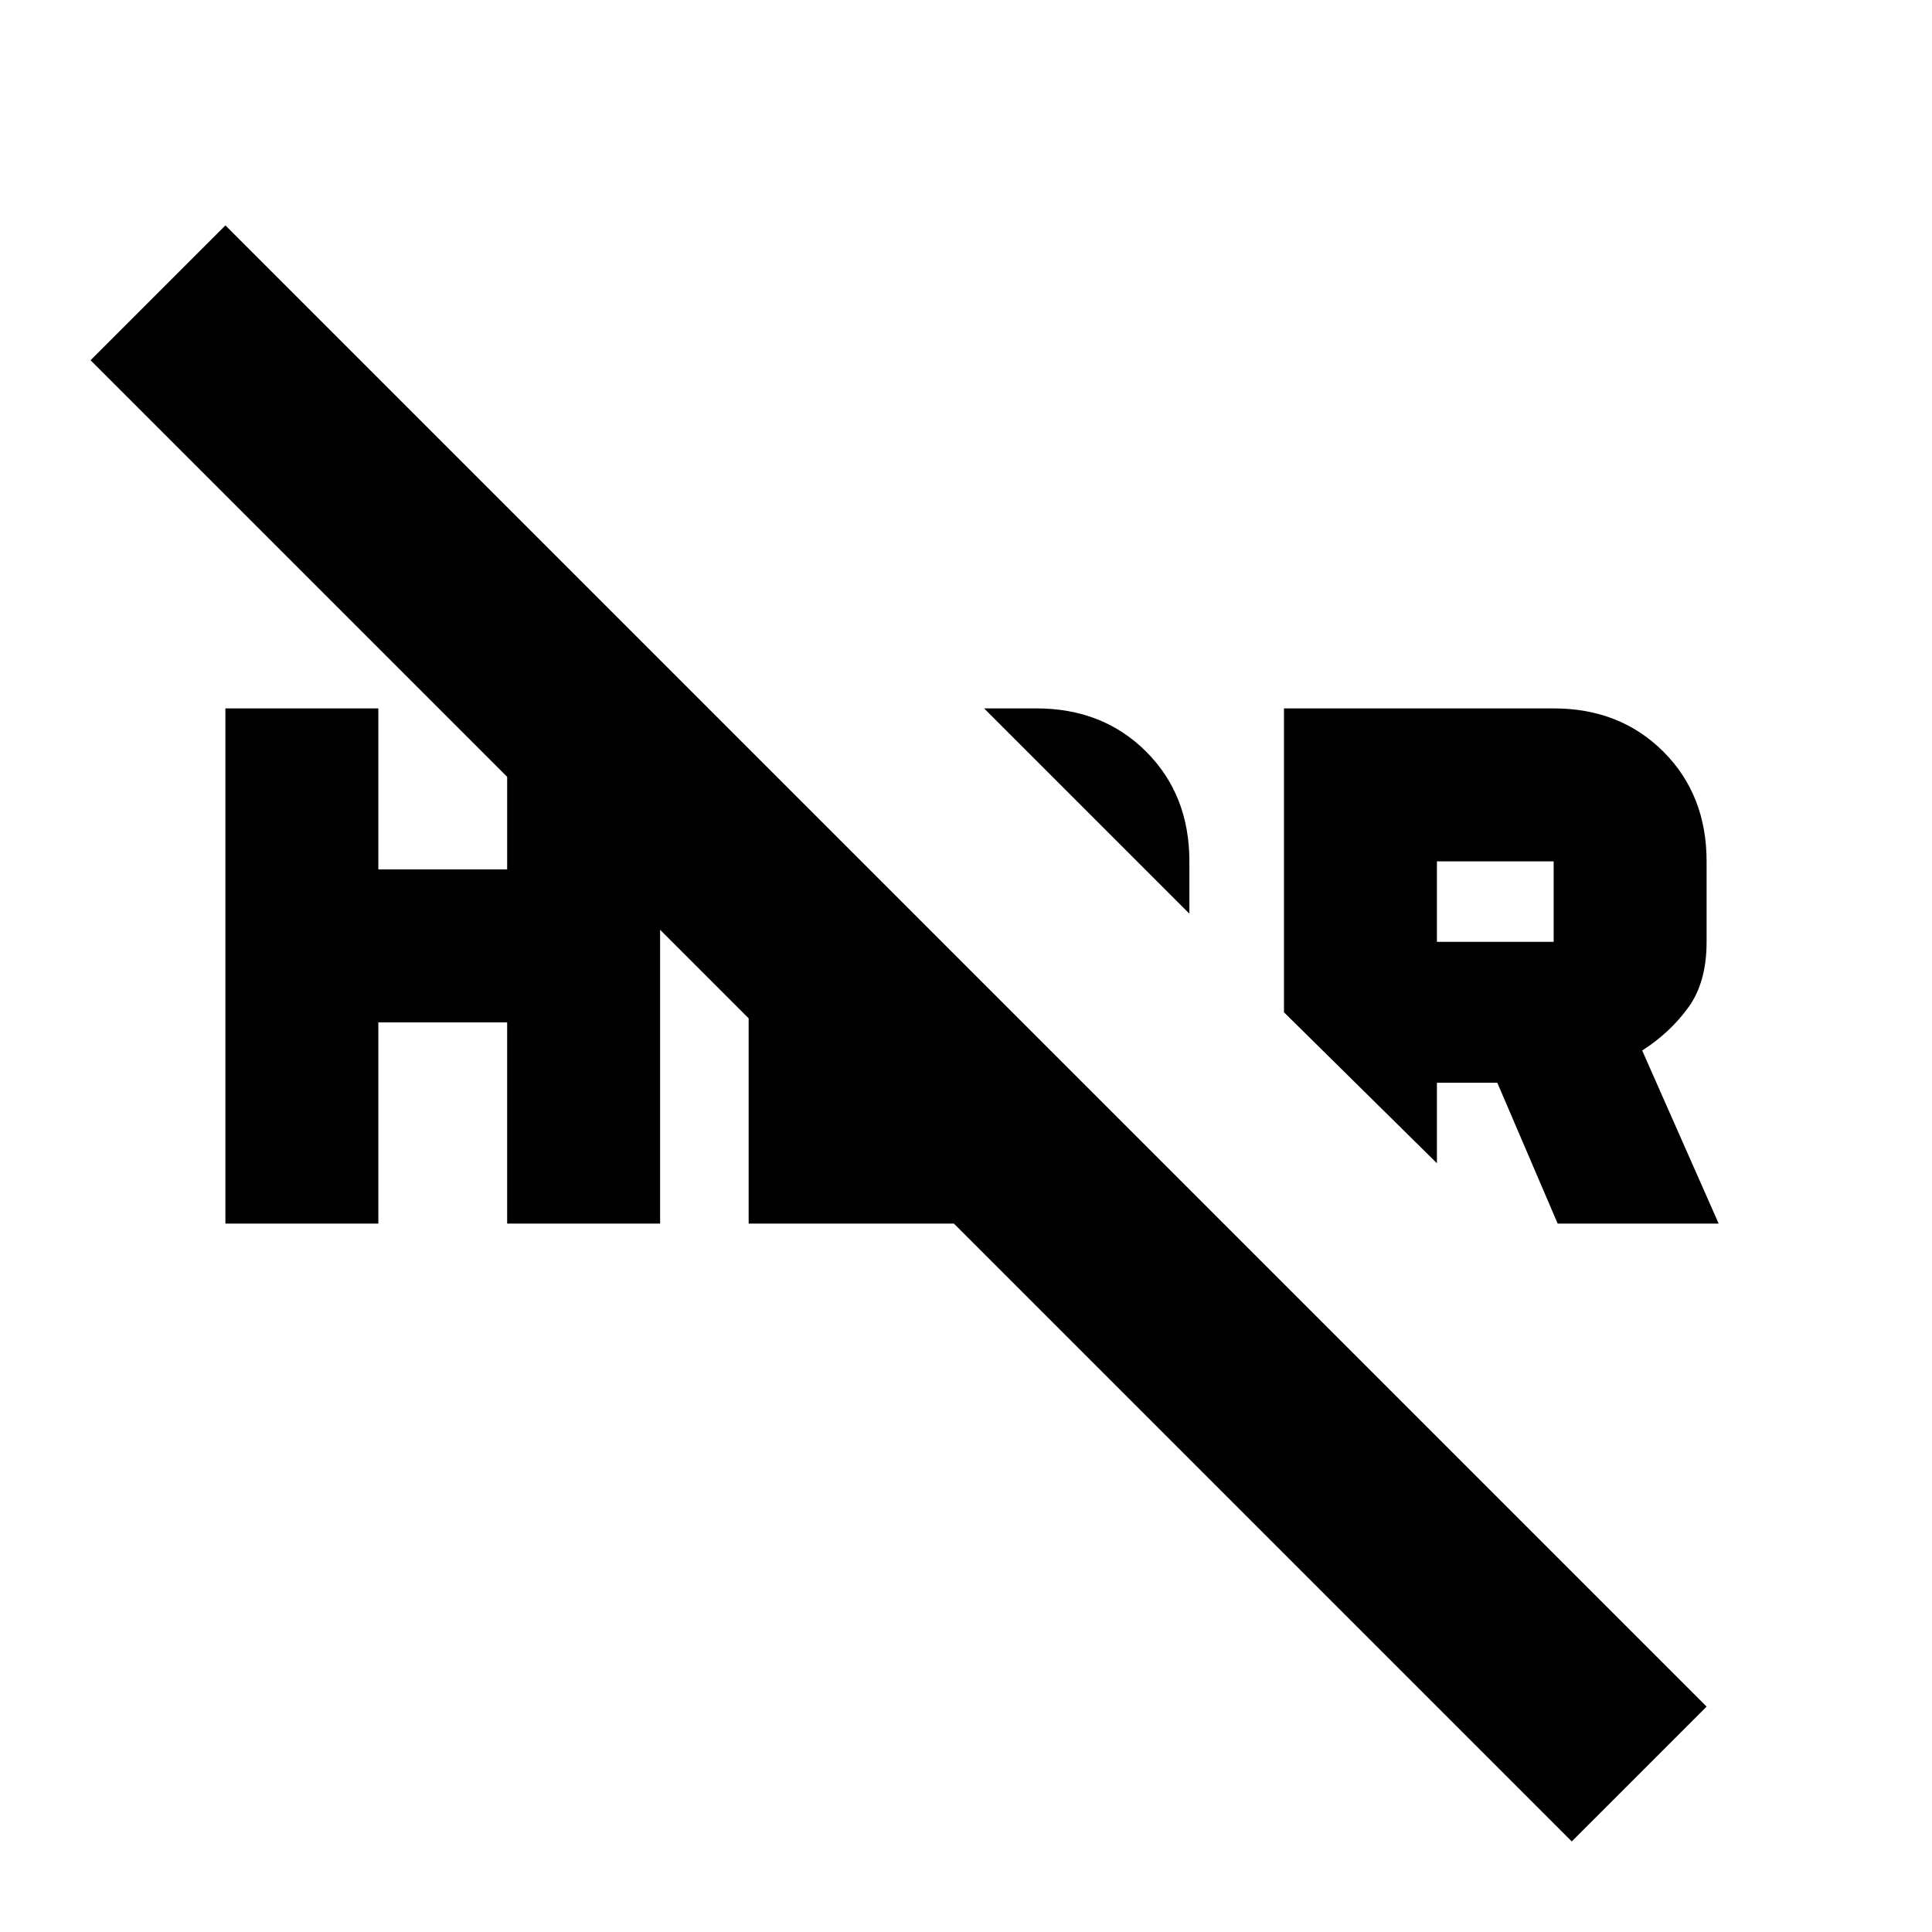 <svg xmlns="http://www.w3.org/2000/svg" height="24" width="24"><path d="m19.525 22.875-18.4-18.4L2.8 2.8l18.4 18.4ZM19.35 15.2l-.75-1.75h-.75v1l-1.9-1.875V8.8h3.35q.825 0 1.363.537.537.538.537 1.363v1q0 .5-.225.812-.225.313-.575.538l.95 2.15Zm-1.5-3.5h1.45v-1h-1.45Zm-3.075-.35-2.55-2.55h.65q.825 0 1.363.537.537.538.537 1.363ZM2.8 15.2V8.8h1.9v2h1.6v-2h1.9v6.4H6.3v-2.5H4.7v2.5Zm6.5-4.25 1.9 1.9v.45h.425l1.825 1.8q-.15.05-.312.075-.163.025-.338.025H9.3Z"/></svg>